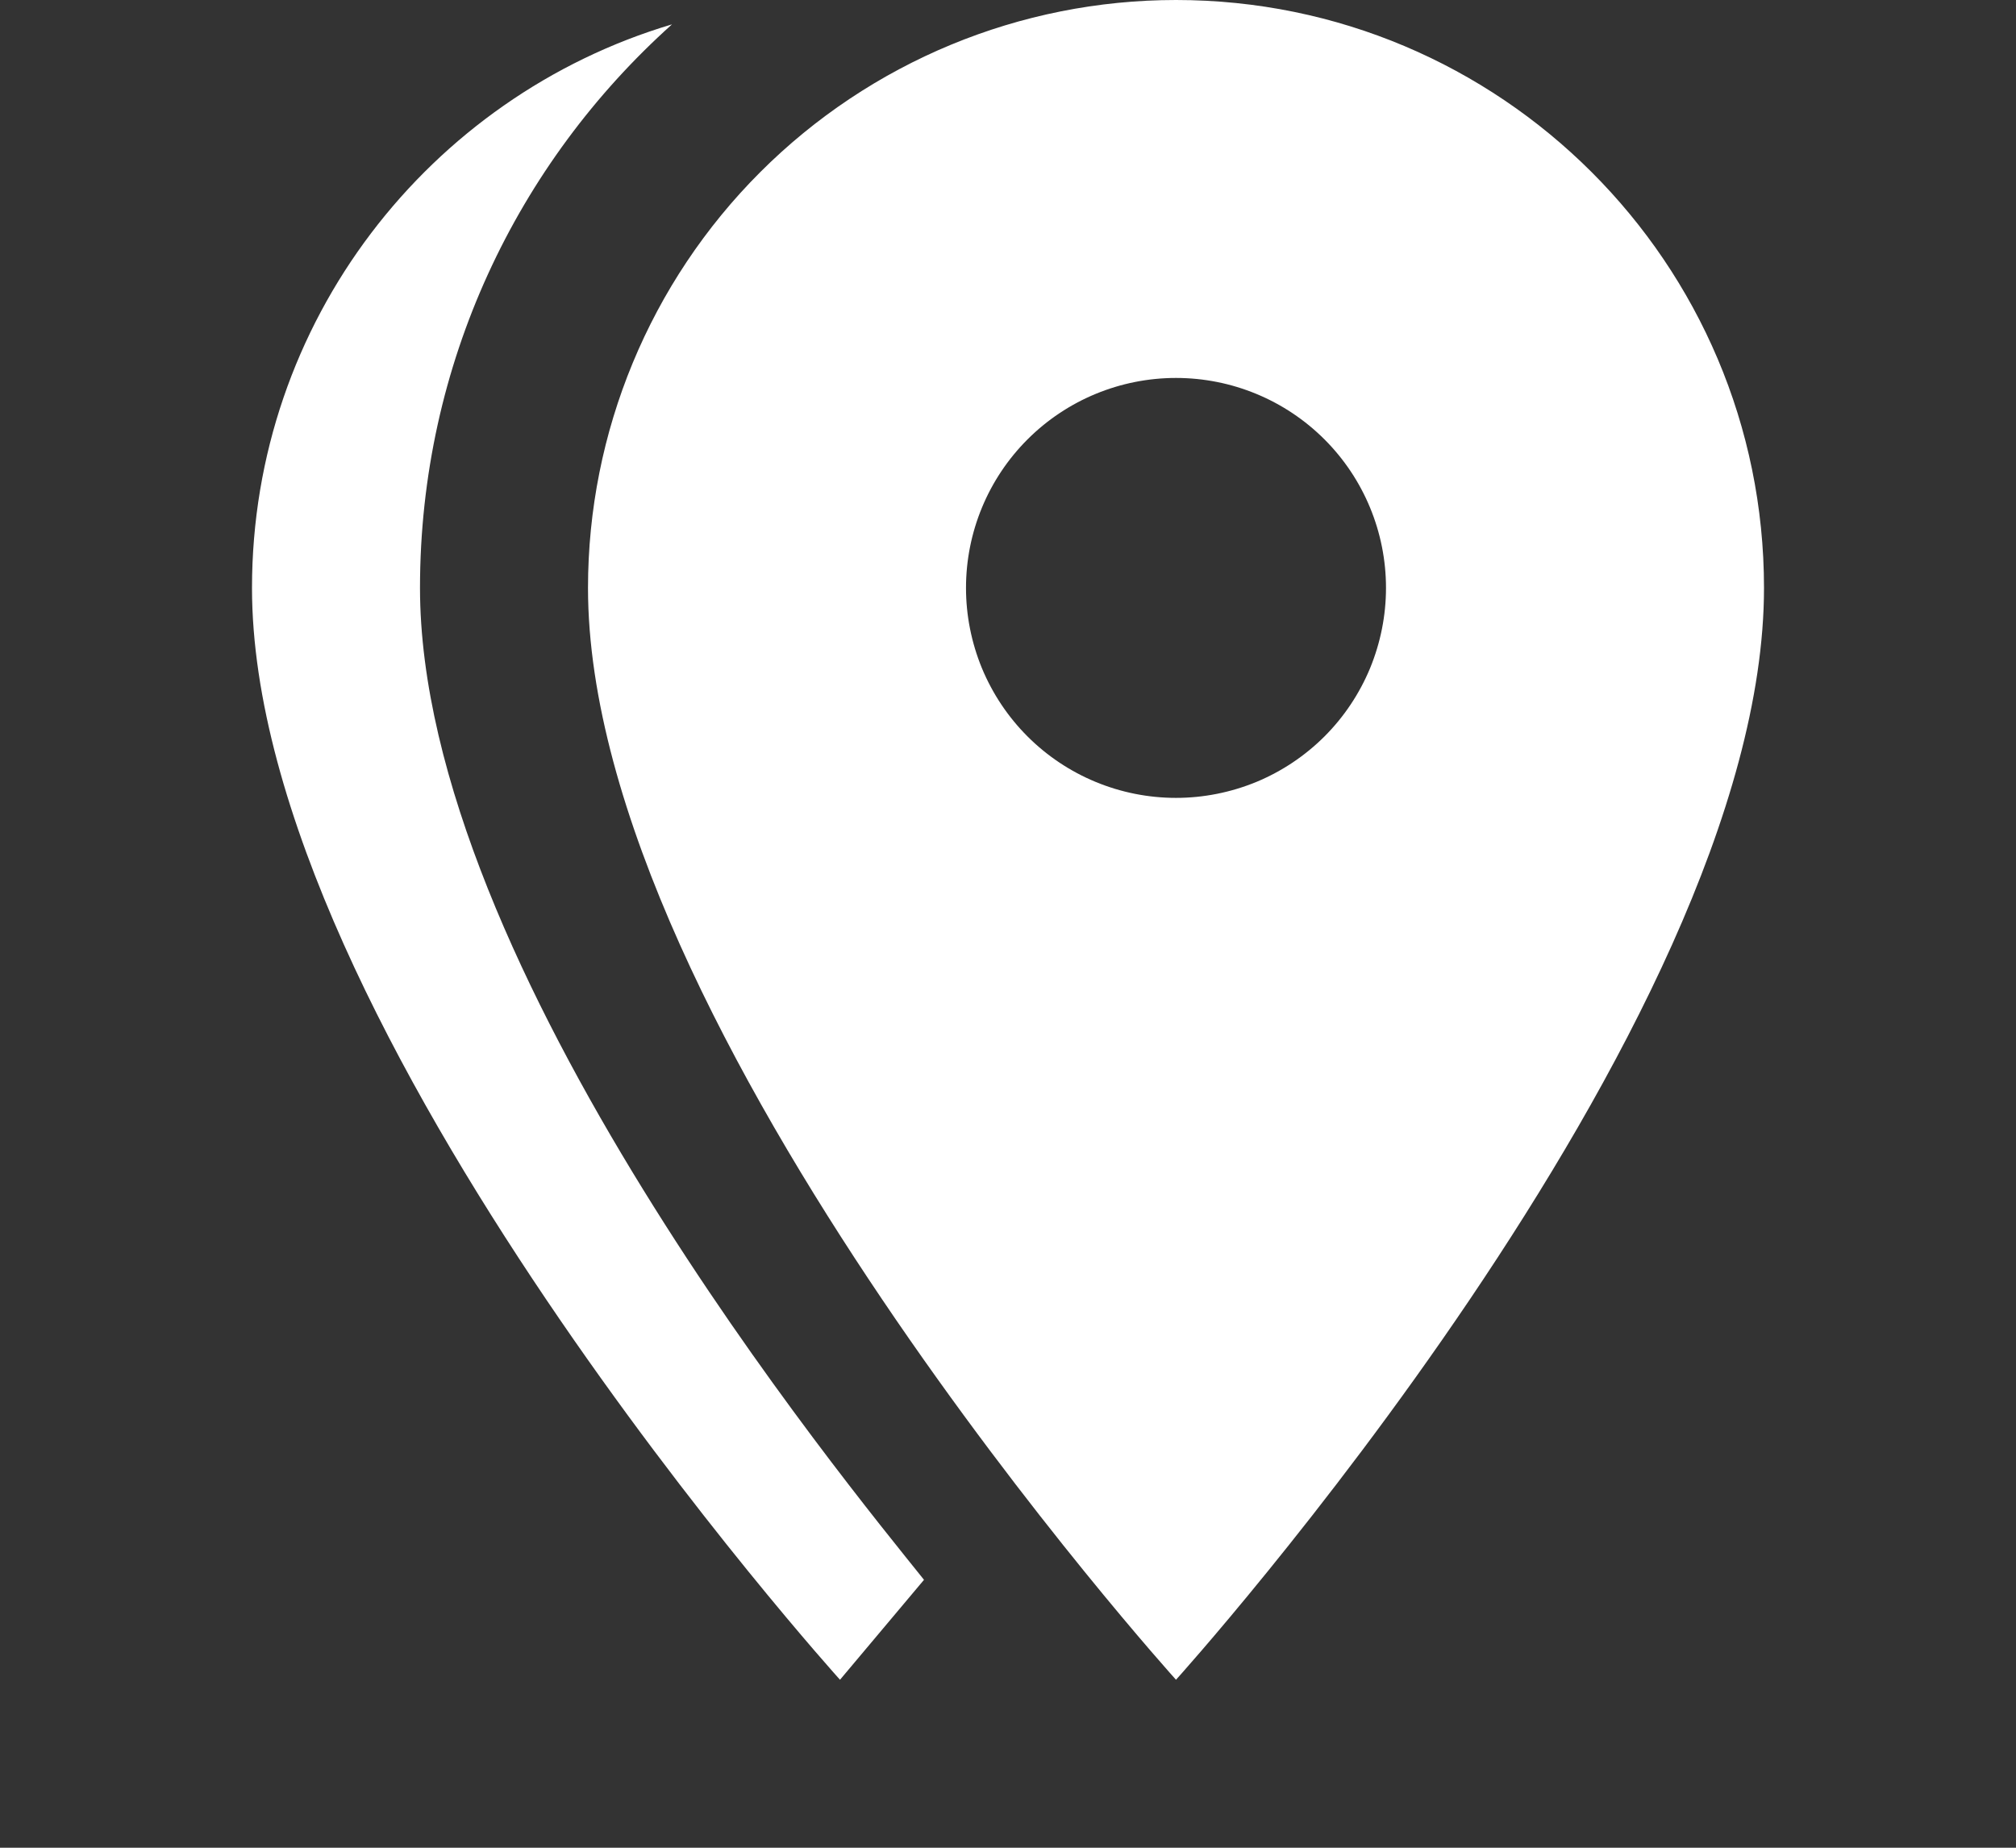 <svg width="24" height="22" viewBox="0 0 24 22" fill="none" xmlns="http://www.w3.org/2000/svg">
<rect x="0" y="0" width="24" height="22" fill="#333333" stroke="none"/>
<path d="M6.207 25.119V33H5.272V27.209C5.272 27.131 5.274 27.049 5.277 26.961C5.285 26.873 5.292 26.783 5.3 26.692L2.594 31.619C2.509 31.785 2.381 31.867 2.208 31.867H2.054C1.882 31.867 1.754 31.785 1.669 31.619L-1.091 26.669C-1.069 26.864 -1.058 27.044 -1.058 27.209V33H-1.994V25.119H-1.207C-1.112 25.119 -1.038 25.128 -0.987 25.146C-0.936 25.164 -0.886 25.216 -0.839 25.3L1.884 30.151C1.928 30.239 1.97 30.331 2.01 30.426C2.054 30.521 2.095 30.619 2.131 30.718C2.168 30.619 2.207 30.521 2.247 30.426C2.287 30.327 2.331 30.233 2.379 30.145L5.052 25.3C5.096 25.216 5.144 25.164 5.195 25.146C5.25 25.128 5.325 25.119 5.42 25.119H6.207Z" fill="white"/>
<path d="M10.85 30.492C10.399 30.507 10.014 30.543 9.695 30.602C9.379 30.657 9.121 30.73 8.919 30.822C8.721 30.914 8.576 31.022 8.485 31.146C8.397 31.271 8.353 31.41 8.353 31.564C8.353 31.711 8.377 31.838 8.424 31.944C8.472 32.05 8.536 32.138 8.617 32.208C8.701 32.274 8.798 32.324 8.908 32.356C9.022 32.386 9.143 32.401 9.271 32.401C9.444 32.401 9.601 32.384 9.744 32.351C9.887 32.314 10.021 32.263 10.146 32.197C10.274 32.131 10.395 32.052 10.509 31.96C10.626 31.869 10.74 31.764 10.85 31.647V30.492ZM7.687 28.215C7.995 27.918 8.327 27.696 8.683 27.549C9.038 27.403 9.433 27.329 9.865 27.329C10.177 27.329 10.454 27.381 10.696 27.483C10.938 27.586 11.141 27.729 11.306 27.913C11.471 28.096 11.596 28.318 11.68 28.578C11.764 28.838 11.807 29.124 11.807 29.436V33H11.372C11.277 33 11.204 32.985 11.152 32.956C11.101 32.923 11.06 32.861 11.031 32.769L10.921 32.241C10.774 32.377 10.632 32.498 10.492 32.604C10.353 32.707 10.206 32.795 10.052 32.868C9.898 32.938 9.733 32.991 9.557 33.028C9.385 33.068 9.192 33.088 8.98 33.088C8.763 33.088 8.56 33.059 8.369 33C8.179 32.938 8.012 32.846 7.869 32.725C7.729 32.604 7.618 32.452 7.533 32.269C7.453 32.081 7.412 31.861 7.412 31.608C7.412 31.389 7.473 31.178 7.594 30.976C7.715 30.771 7.911 30.589 8.182 30.431C8.454 30.274 8.807 30.145 9.244 30.047C9.68 29.944 10.215 29.885 10.85 29.87V29.436C10.85 29.003 10.756 28.677 10.569 28.457C10.382 28.233 10.109 28.122 9.75 28.122C9.508 28.122 9.304 28.153 9.139 28.215C8.978 28.274 8.837 28.341 8.716 28.419C8.598 28.492 8.496 28.56 8.408 28.622C8.323 28.681 8.239 28.71 8.155 28.71C8.089 28.71 8.032 28.694 7.984 28.66C7.937 28.624 7.896 28.58 7.863 28.529L7.687 28.215Z" fill="white"/>
<path d="M14.283 31.658C14.462 31.9 14.658 32.071 14.871 32.169C15.084 32.269 15.322 32.318 15.586 32.318C16.107 32.318 16.506 32.133 16.785 31.762C17.064 31.392 17.203 30.864 17.203 30.178C17.203 29.816 17.17 29.504 17.104 29.244C17.042 28.983 16.95 28.77 16.829 28.605C16.708 28.437 16.559 28.314 16.384 28.237C16.207 28.16 16.008 28.122 15.784 28.122C15.465 28.122 15.184 28.195 14.943 28.341C14.704 28.488 14.484 28.695 14.283 28.963V31.658ZM14.233 28.292C14.468 28.002 14.739 27.77 15.047 27.593C15.355 27.418 15.707 27.329 16.103 27.329C16.426 27.329 16.717 27.392 16.977 27.517C17.238 27.637 17.46 27.819 17.643 28.061C17.826 28.299 17.968 28.596 18.067 28.952C18.166 29.308 18.215 29.716 18.215 30.178C18.215 30.589 18.16 30.972 18.05 31.328C17.94 31.68 17.78 31.986 17.572 32.246C17.366 32.503 17.113 32.707 16.812 32.857C16.515 33.004 16.18 33.077 15.806 33.077C15.465 33.077 15.172 33.02 14.926 32.907C14.684 32.789 14.47 32.628 14.283 32.422V34.886H13.298V27.428H13.886C14.026 27.428 14.112 27.496 14.145 27.632L14.233 28.292Z" fill="white"/>
<path d="M22.483 30.492C22.032 30.507 21.648 30.543 21.328 30.602C21.013 30.657 20.755 30.73 20.553 30.822C20.355 30.914 20.21 31.022 20.119 31.146C20.03 31.271 19.986 31.41 19.986 31.564C19.986 31.711 20.01 31.838 20.058 31.944C20.106 32.05 20.17 32.138 20.25 32.208C20.335 32.274 20.432 32.324 20.542 32.356C20.656 32.386 20.777 32.401 20.905 32.401C21.077 32.401 21.235 32.384 21.378 32.351C21.521 32.314 21.655 32.263 21.779 32.197C21.908 32.131 22.029 32.052 22.142 31.96C22.26 31.869 22.373 31.764 22.483 31.647V30.492ZM19.321 28.215C19.629 27.918 19.961 27.696 20.317 27.549C20.672 27.403 21.066 27.329 21.499 27.329C21.811 27.329 22.087 27.381 22.329 27.483C22.572 27.586 22.775 27.729 22.94 27.913C23.105 28.096 23.23 28.318 23.314 28.578C23.398 28.838 23.441 29.124 23.441 29.436V33H23.006C22.911 33 22.837 32.985 22.786 32.956C22.735 32.923 22.694 32.861 22.665 32.769L22.555 32.241C22.408 32.377 22.265 32.498 22.126 32.604C21.987 32.707 21.84 32.795 21.686 32.868C21.532 32.938 21.367 32.991 21.191 33.028C21.019 33.068 20.826 33.088 20.613 33.088C20.397 33.088 20.194 33.059 20.003 33C19.812 32.938 19.645 32.846 19.503 32.725C19.363 32.604 19.251 32.452 19.167 32.269C19.086 32.081 19.046 31.861 19.046 31.608C19.046 31.389 19.107 31.178 19.227 30.976C19.349 30.771 19.545 30.589 19.816 30.431C20.087 30.274 20.441 30.145 20.878 30.047C21.314 29.944 21.849 29.885 22.483 29.87V29.436C22.483 29.003 22.39 28.677 22.203 28.457C22.016 28.233 21.743 28.122 21.384 28.122C21.142 28.122 20.938 28.153 20.773 28.215C20.612 28.274 20.471 28.341 20.349 28.419C20.232 28.492 20.13 28.56 20.041 28.622C19.957 28.681 19.873 28.71 19.788 28.71C19.723 28.71 19.666 28.694 19.618 28.66C19.57 28.624 19.53 28.58 19.497 28.529L19.321 28.215Z" fill="white"/>
<path d="M14 9.5C14.328 9.5 14.653 9.435 14.957 9.31C15.26 9.184 15.536 9 15.768 8.768C16 8.536 16.184 8.26 16.31 7.957C16.435 7.653 16.5 7.328 16.5 7C16.5 6.337 16.237 5.701 15.768 5.232C15.299 4.763 14.663 4.5 14 4.5C13.337 4.5 12.701 4.763 12.232 5.232C11.763 5.701 11.5 6.337 11.5 7C11.5 7.328 11.565 7.653 11.69 7.957C11.816 8.26 12 8.536 12.232 8.768C12.701 9.237 13.337 9.5 14 9.5ZM14 0C17.86 0 21 3.13 21 7C21 12.25 14 20 14 20C14 20 7 12.25 7 7C7 5.143 7.737 3.363 9.05 2.05C10.363 0.737 12.143 0 14 0ZM5 7C5 11.5 10.08 17.66 11 18.81L10 20C10 20 3 12.25 3 7C3 3.83 5.11 1.15 8 0.29C6.16 1.94 5 4.33 5 7Z" fill="white"/>
</svg>
